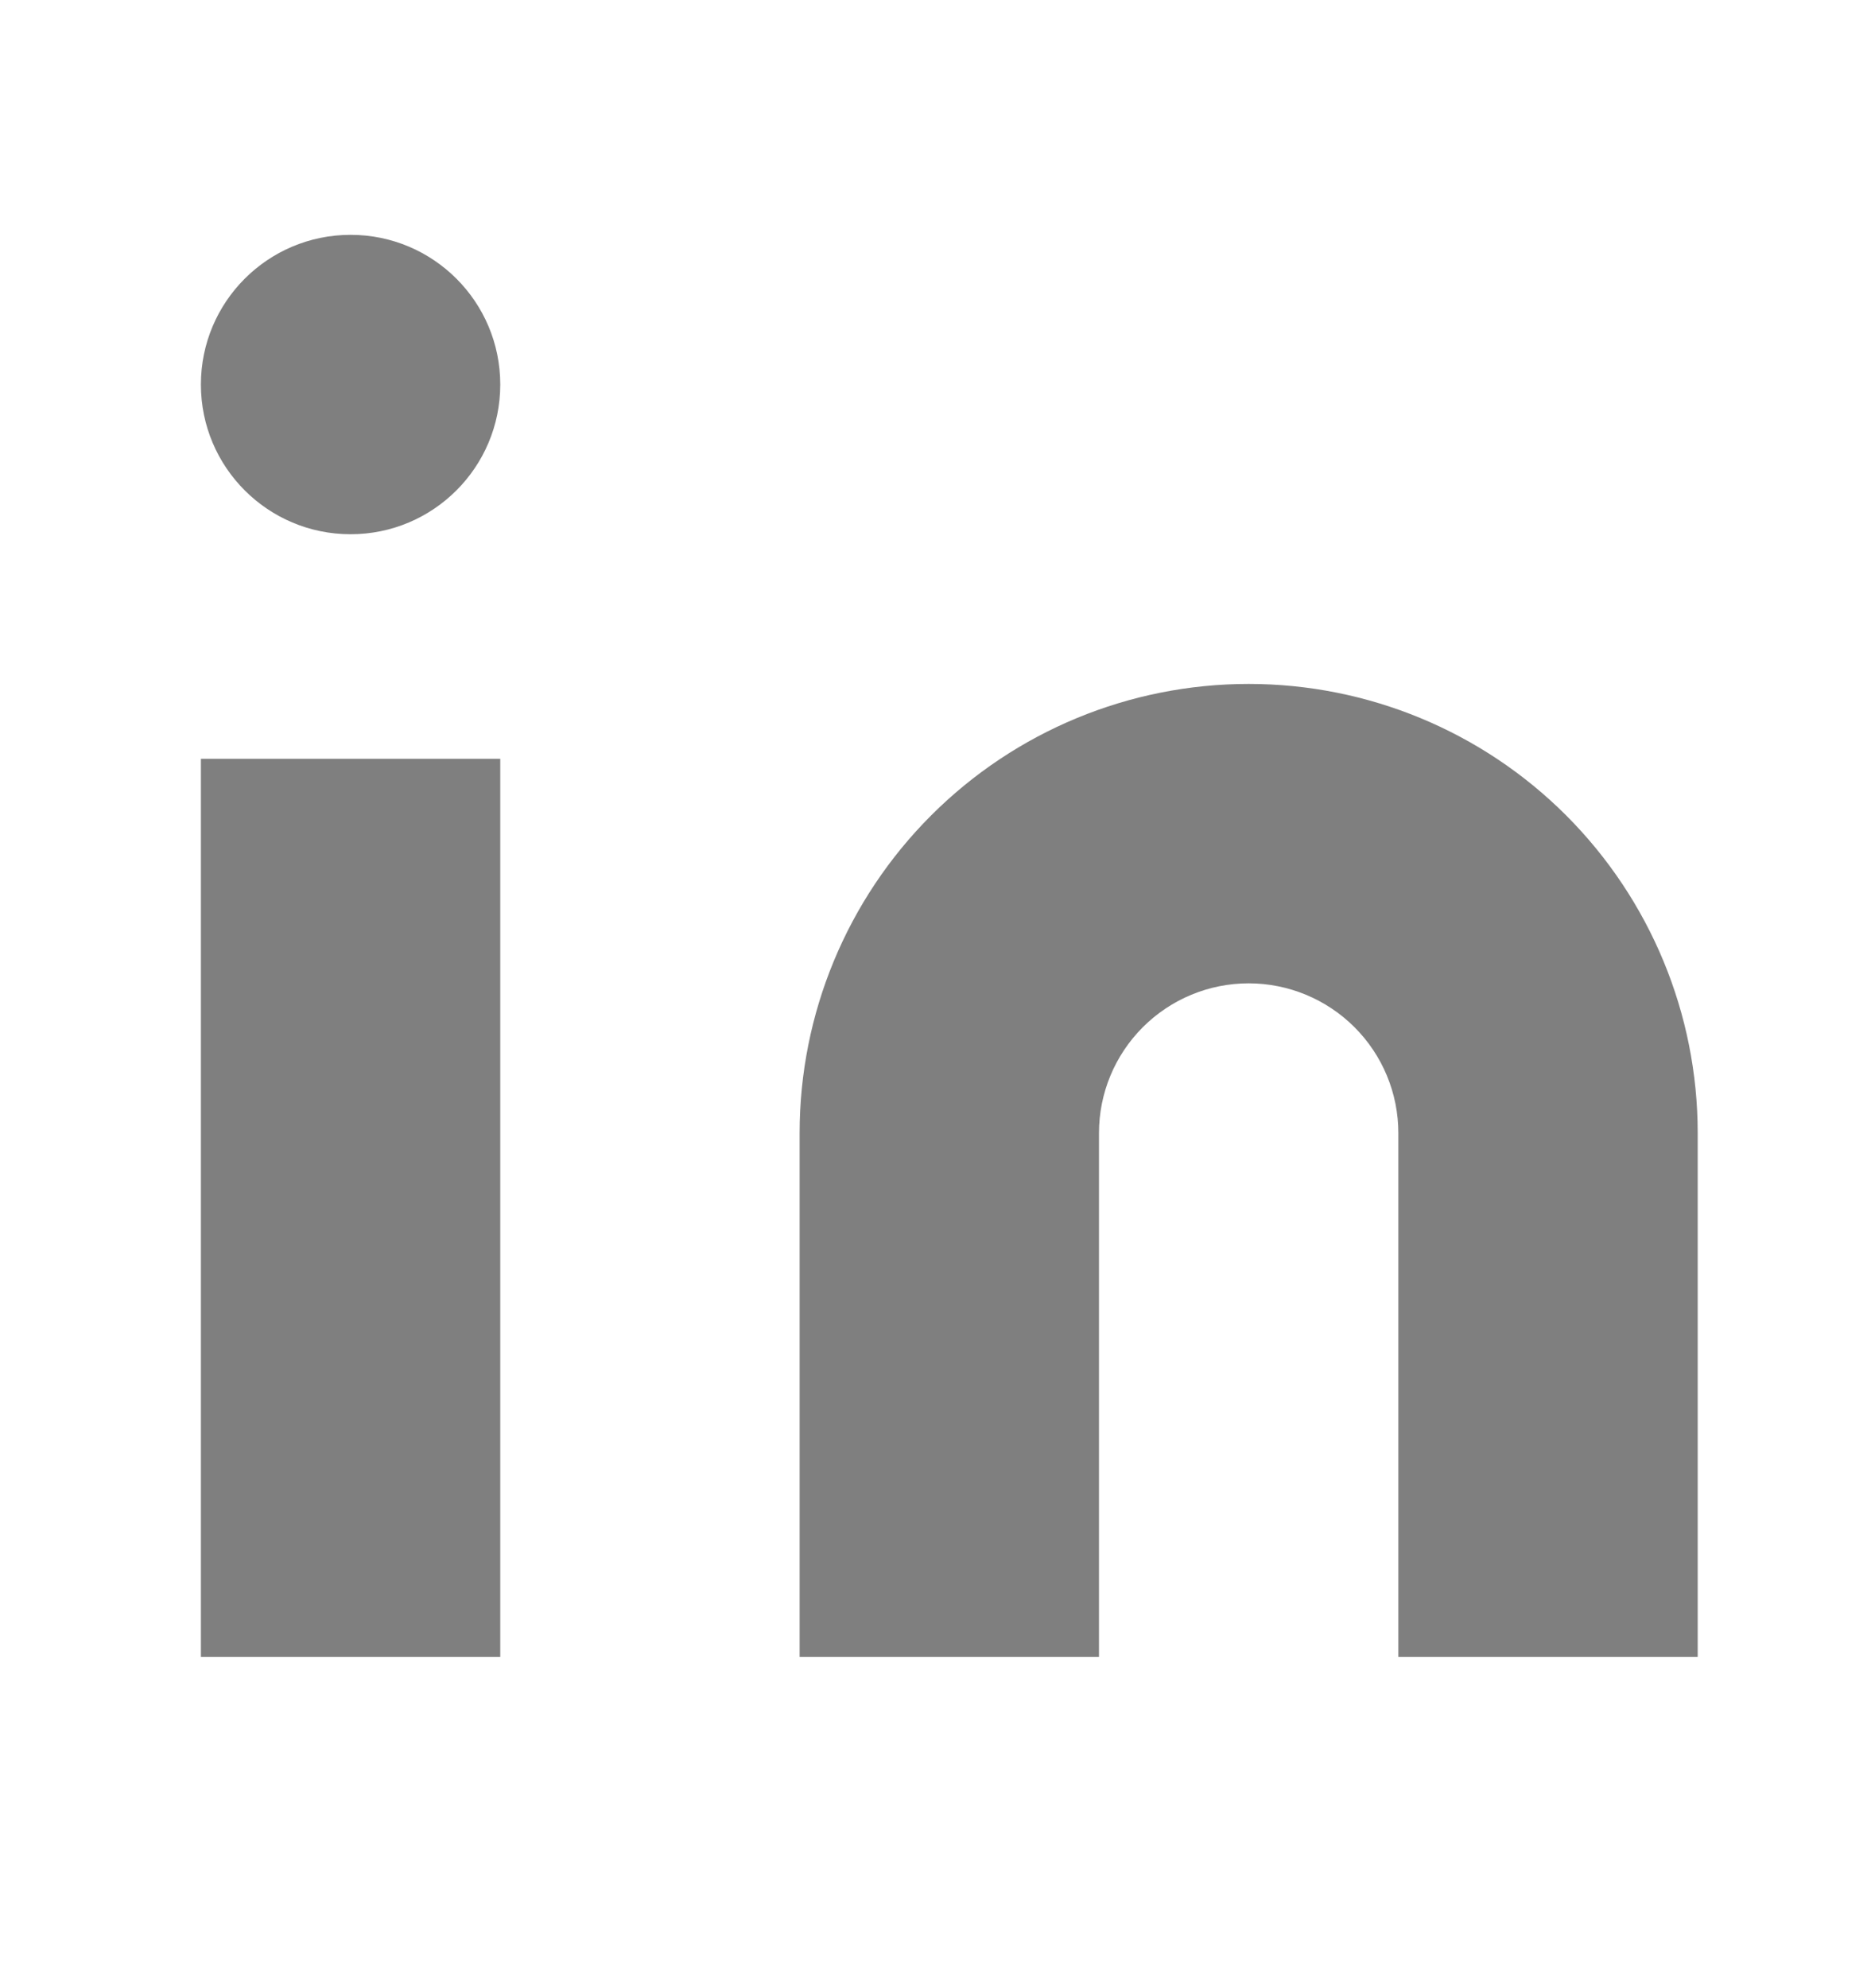 <svg width="16" height="17" viewBox="0 0 16 17" fill="none" xmlns="http://www.w3.org/2000/svg">
<path d="M10.678 5.848C11.696 5.848 12.673 6.252 13.393 6.972C14.113 7.693 14.518 8.669 14.518 9.688V14.168H11.958V9.688C11.958 9.348 11.823 9.023 11.583 8.783C11.343 8.543 11.017 8.408 10.678 8.408C10.338 8.408 10.013 8.543 9.773 8.783C9.533 9.023 9.398 9.348 9.398 9.688V14.168H6.838V9.688C6.838 8.669 7.242 7.693 7.963 6.972C8.683 6.252 9.659 5.848 10.678 5.848Z" fill="#7F7F7F"/>
<path d="M4.278 6.488H1.718V14.168H4.278V6.488Z" fill="#7F7F7F"/>
<path d="M2.998 4.568C3.705 4.568 4.278 3.995 4.278 3.288C4.278 2.581 3.705 2.008 2.998 2.008C2.291 2.008 1.718 2.581 1.718 3.288C1.718 3.995 2.291 4.568 2.998 4.568Z" fill="#7F7F7F"/>
</svg>
